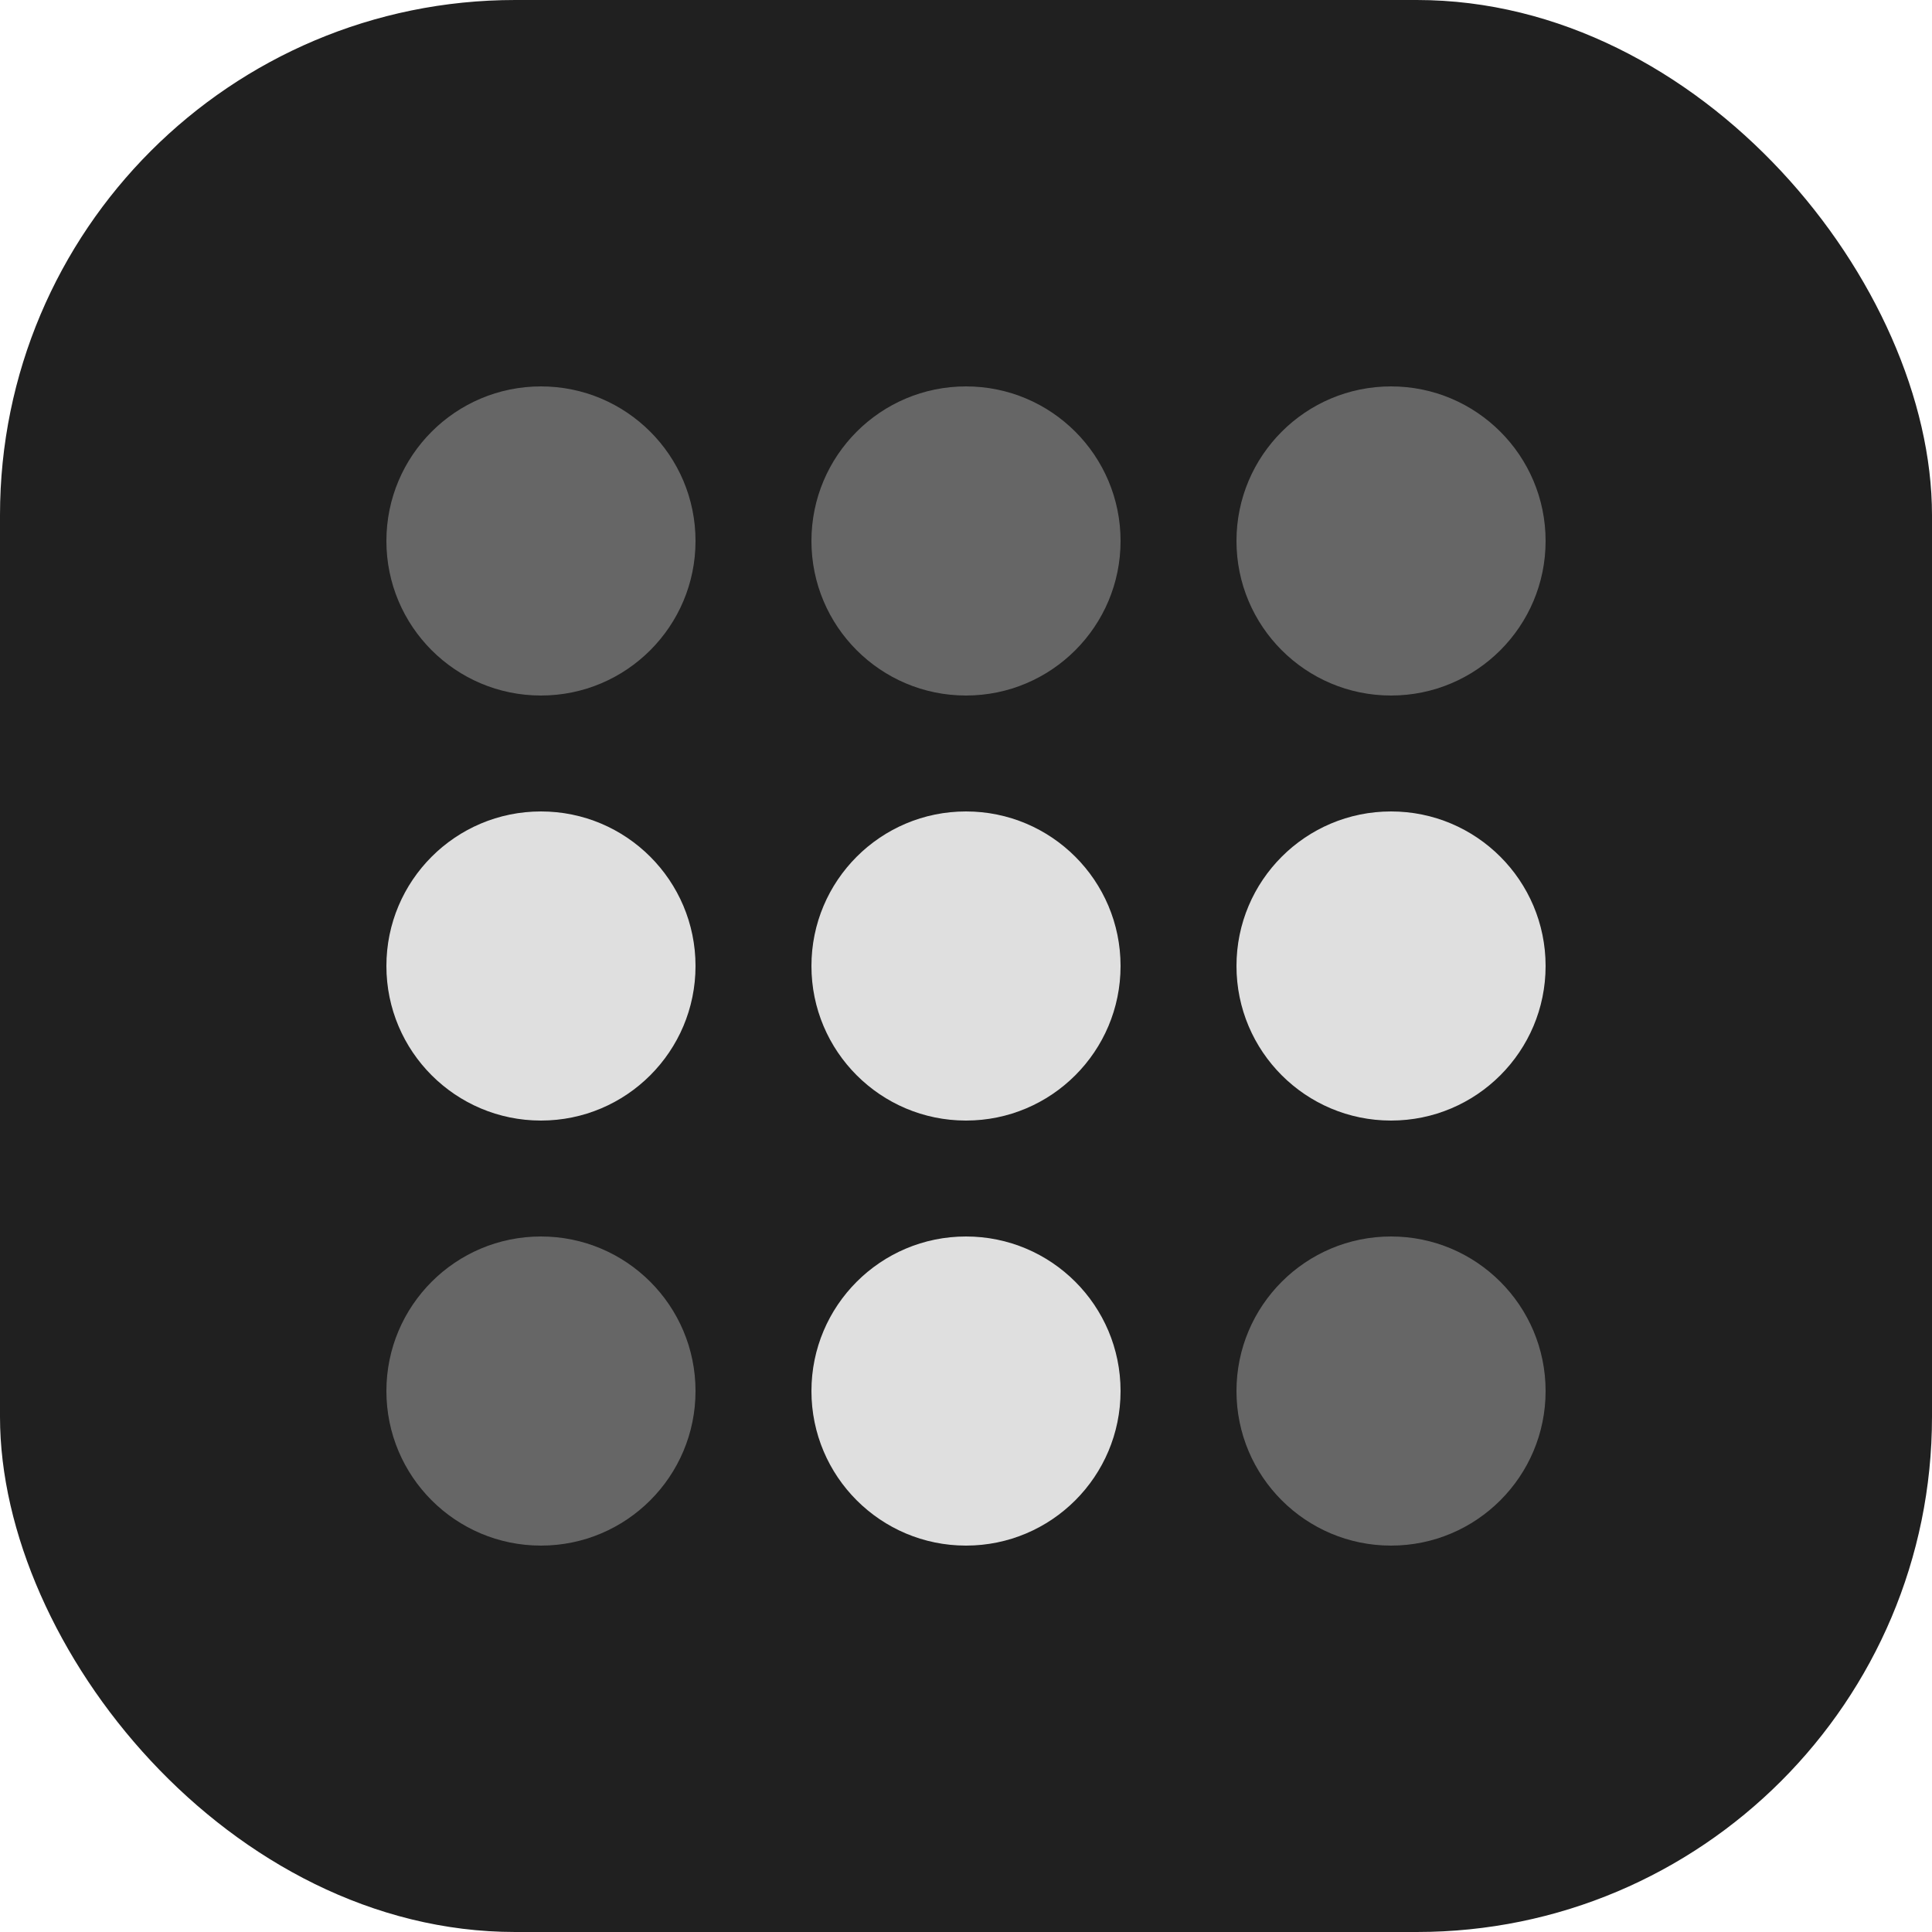 <?xml version="1.0" encoding="UTF-8" standalone="no"?>
<!-- Created with Inkscape (http://www.inkscape.org/) -->

<svg
   width="500mm"
   height="500mm"
   viewBox="0 0 500 500"
   version="1.1"
   id="svg5"
   inkscape:version="1.2 (dc2aedaf03, 2022-05-15)"
   sodipodi:docname="icon2.svg"
   xmlns:inkscape="http://www.inkscape.org/namespaces/inkscape"
   xmlns:sodipodi="http://sodipodi.sourceforge.net/DTD/sodipodi-0.dtd"
   xmlns="http://www.w3.org/2000/svg"
   xmlns:svg="http://www.w3.org/2000/svg">
  <sodipodi:namedview
     id="namedview7"
     pagecolor="#ffffff"
     bordercolor="#000000"
     borderopacity="0.25"
     inkscape:showpageshadow="2"
     inkscape:pageopacity="0.0"
     inkscape:pagecheckerboard="0"
     inkscape:deskcolor="#d1d1d1"
     inkscape:document-units="mm"
     showgrid="false"
     inkscape:zoom="0.35355339"
     inkscape:cx="817.41543"
     inkscape:cy="948.9373"
     inkscape:window-width="1896"
     inkscape:window-height="1034"
     inkscape:window-x="12"
     inkscape:window-y="34"
     inkscape:window-maximized="0"
     inkscape:current-layer="layer1" />
  <defs
     id="defs2" />
  <g
     inkscape:label="Layer 1"
     inkscape:groupmode="layer"
     id="layer1">
    <rect
       style="fill:#202020;fill-opacity:1;stroke-width:0.441"
       id="rect637"
       width="500"
       height="500"
       x="-1.4210855e-14"
       y="-1.4210855e-14"
       rx="133.333"
       ry="133.333" />
    <circle
       style="fill:#666666;fill-opacity:1;stroke-width:0.455"
       id="path3711-3-3-8"
       cx="140"
       cy="360"
       r="40" />
    <circle
       style="fill:#666666;fill-opacity:1;stroke-width:0.455"
       id="path3711-3-3-7"
       cx="360"
       cy="360"
       r="40" />
    <circle
       style="fill:#dfdfdf;fill-opacity:1;stroke-width:0.455"
       id="path3711-6"
       cx="250"
       cy="360"
       r="40" />
    <circle
       style="fill:#dfdfdf;fill-opacity:1;stroke-width:0.455"
       id="path3711-0"
       cx="360"
       cy="250"
       r="40" />
    <circle
       style="fill:#dfdfdf;fill-opacity:1;stroke-width:0.455"
       id="path3711"
       cx="250"
       cy="250"
       r="40" />
    <circle
       style="fill:#666666;fill-opacity:1;stroke-width:0.455"
       id="path3711-3"
       cx="250"
       cy="140"
       r="40" />
    <circle
       style="fill:#666666;fill-opacity:1;stroke-width:0.455"
       id="path3711-3-9"
       cx="360"
       cy="140"
       r="40" />
    <circle
       style="fill:#666666;fill-opacity:1;stroke-width:0.455"
       id="path3711-3-3"
       cx="140"
       cy="140"
       r="40" />
    <circle
       style="fill:#dfdfdf;fill-opacity:1;stroke-width:0.455"
       id="path3711-61"
       cx="140"
       cy="250"
       r="40" />
  </g>
</svg>
